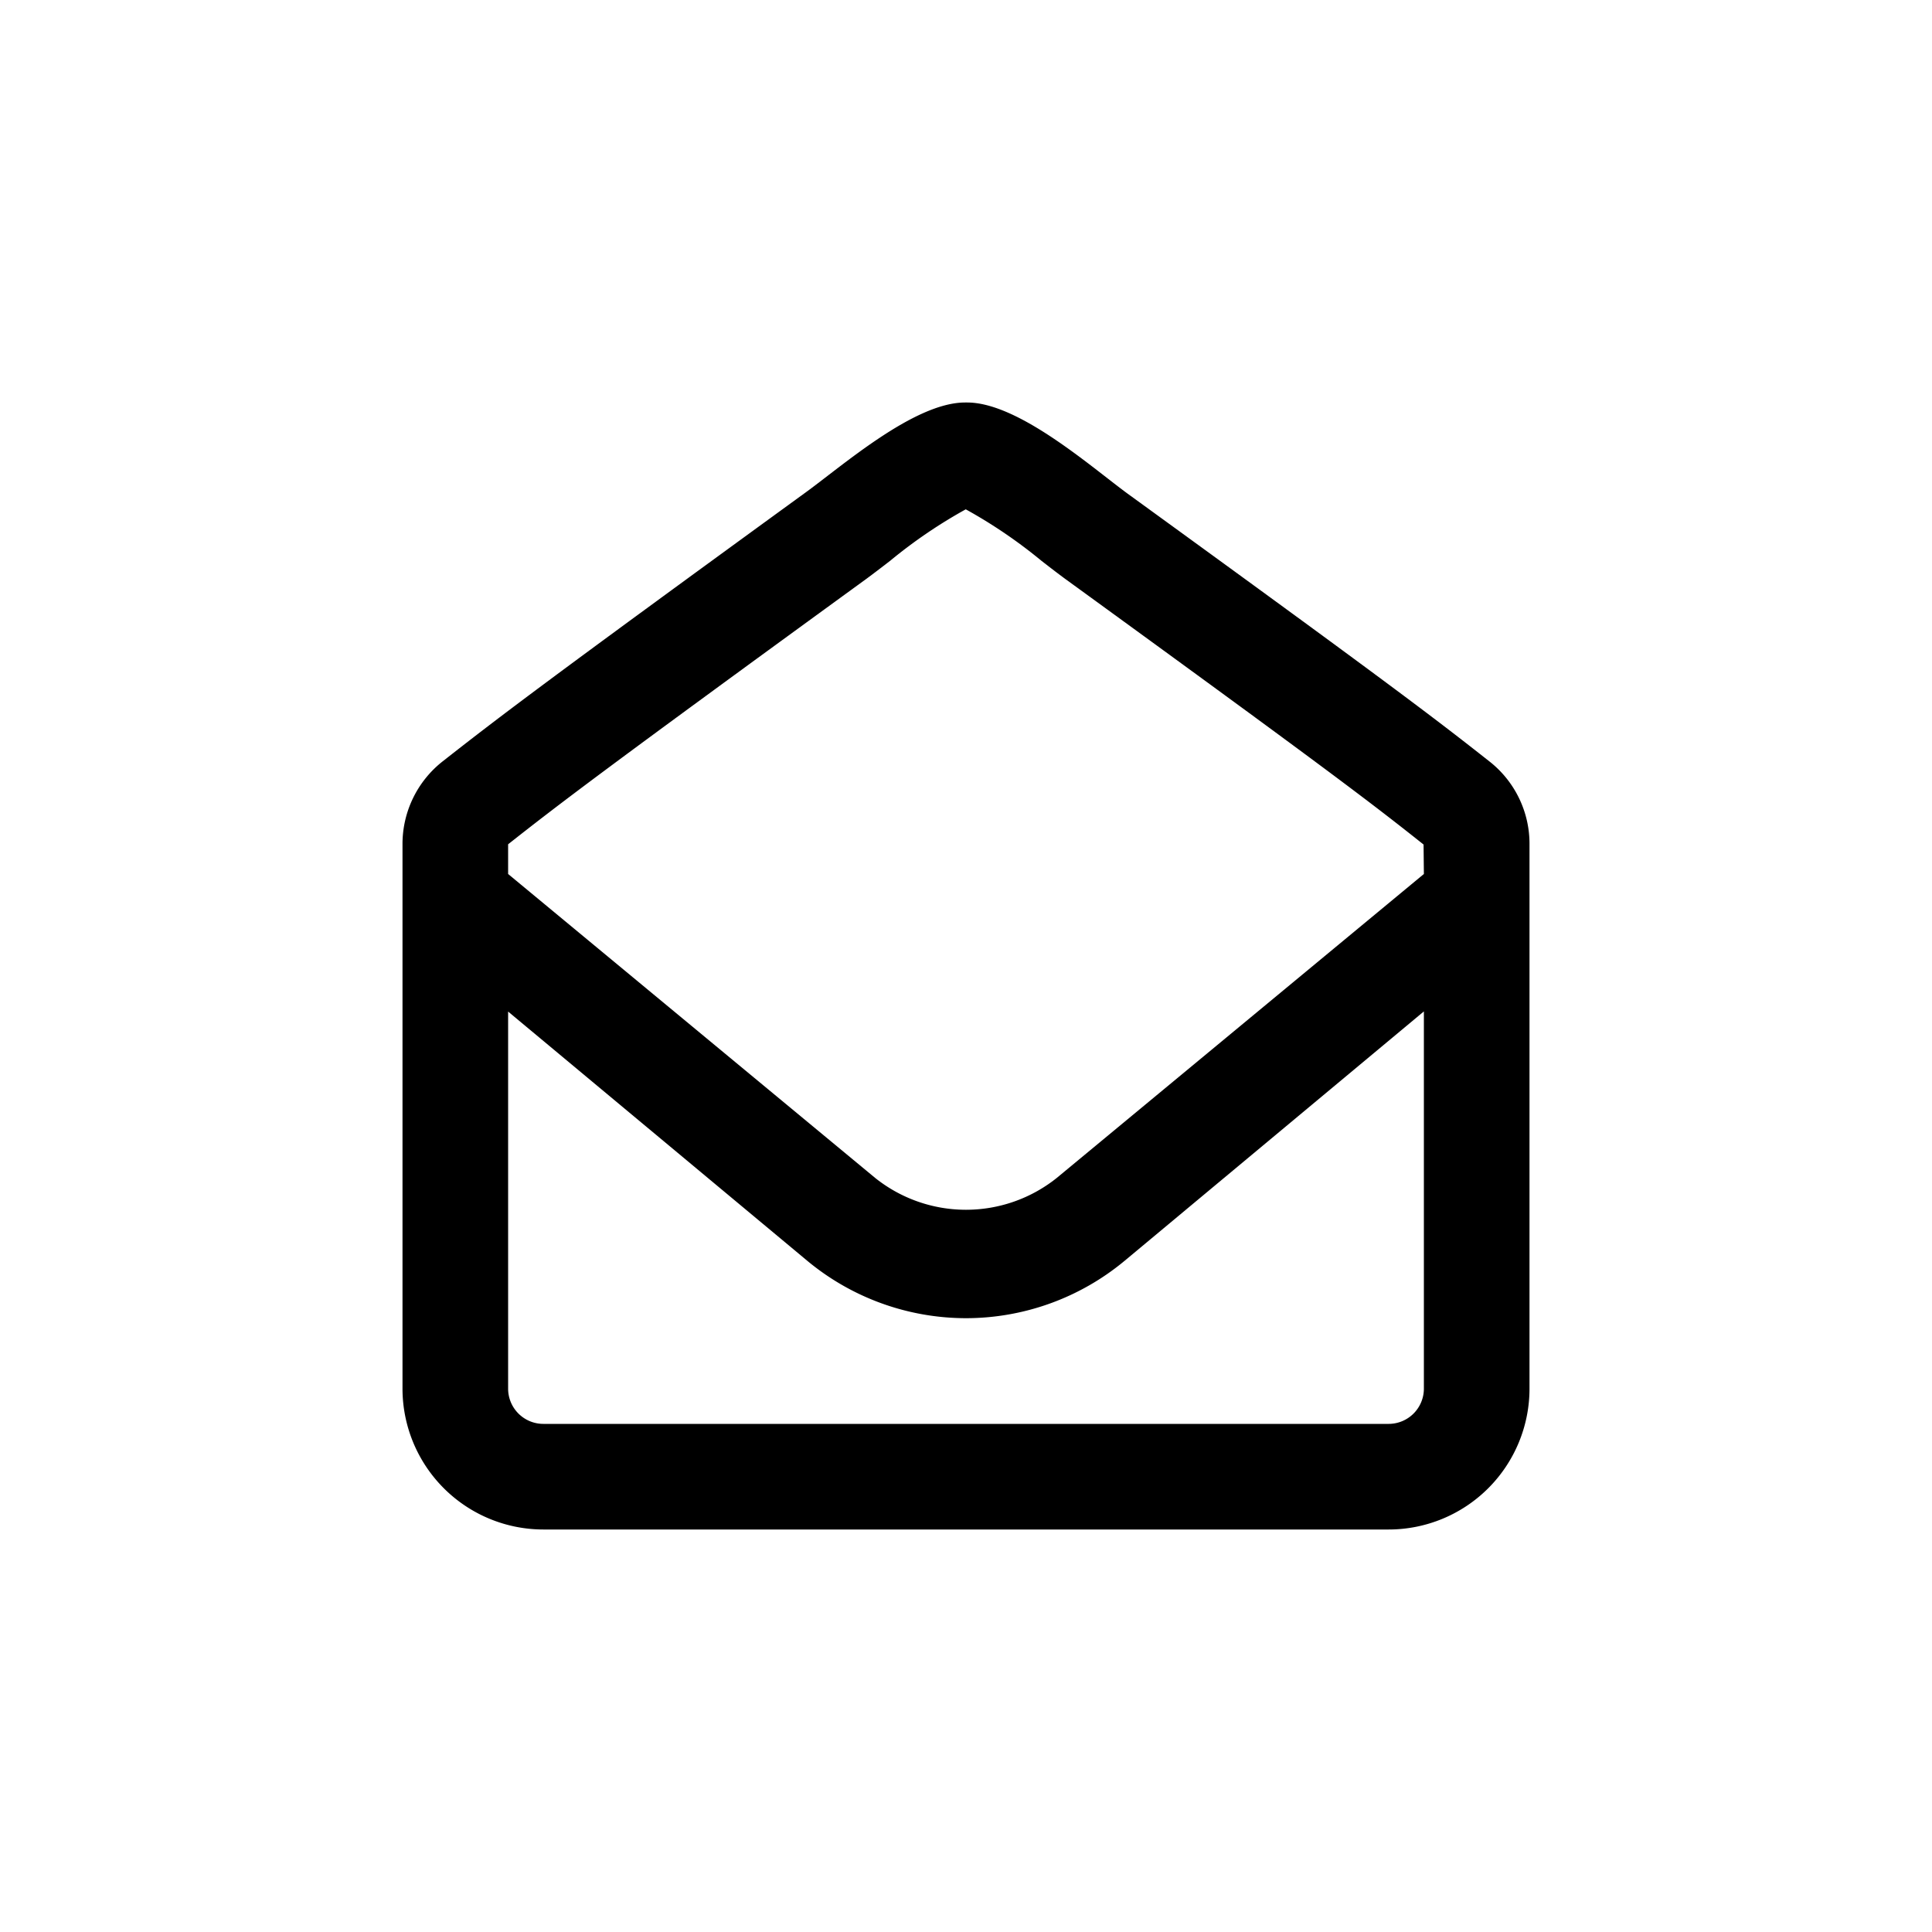 <svg xmlns="http://www.w3.org/2000/svg" viewBox="0 0 24 24"><defs><style>.a{fill:none;}.b{fill:currentColor;}</style></defs><g transform="translate(-6067 826)"><rect class="a" width="24" height="24" transform="translate(6067 -826)"/><path class="b" d="M13.5-7.793c-.68-.536-1.244-.967-4.493-3.325-.454-.333-1.356-1.132-1.993-1.132H6.989c-.637,0-1.539.8-2,1.131C1.747-8.761,1.183-8.329.5-7.793A1.306,1.306,0,0,0,0-6.759V0A1.751,1.751,0,0,0,1.75,1.75h10.5A1.75,1.75,0,0,0,14,0V-6.759A1.3,1.3,0,0,0,13.5-7.793ZM12.688,0a.438.438,0,0,1-.437.438H1.75A.438.438,0,0,1,1.312,0V-4.684l3.721,3.1A3.091,3.091,0,0,0,7-.875a3.085,3.085,0,0,0,1.968-.711l3.72-3.1Zm0-6.393L8.127-2.617a1.806,1.806,0,0,1-2.255,0L1.312-6.393l0-.369c.635-.5,1.155-.9,4.454-3.3.084-.062.182-.137.291-.221a6.14,6.14,0,0,1,.94-.64,6.168,6.168,0,0,1,.941.64c.108.084.207.16.294.224,3.293,2.392,3.815,2.794,4.452,3.3Z" transform="translate(6072 -808.75)" fill="currentColor"/></g></svg>